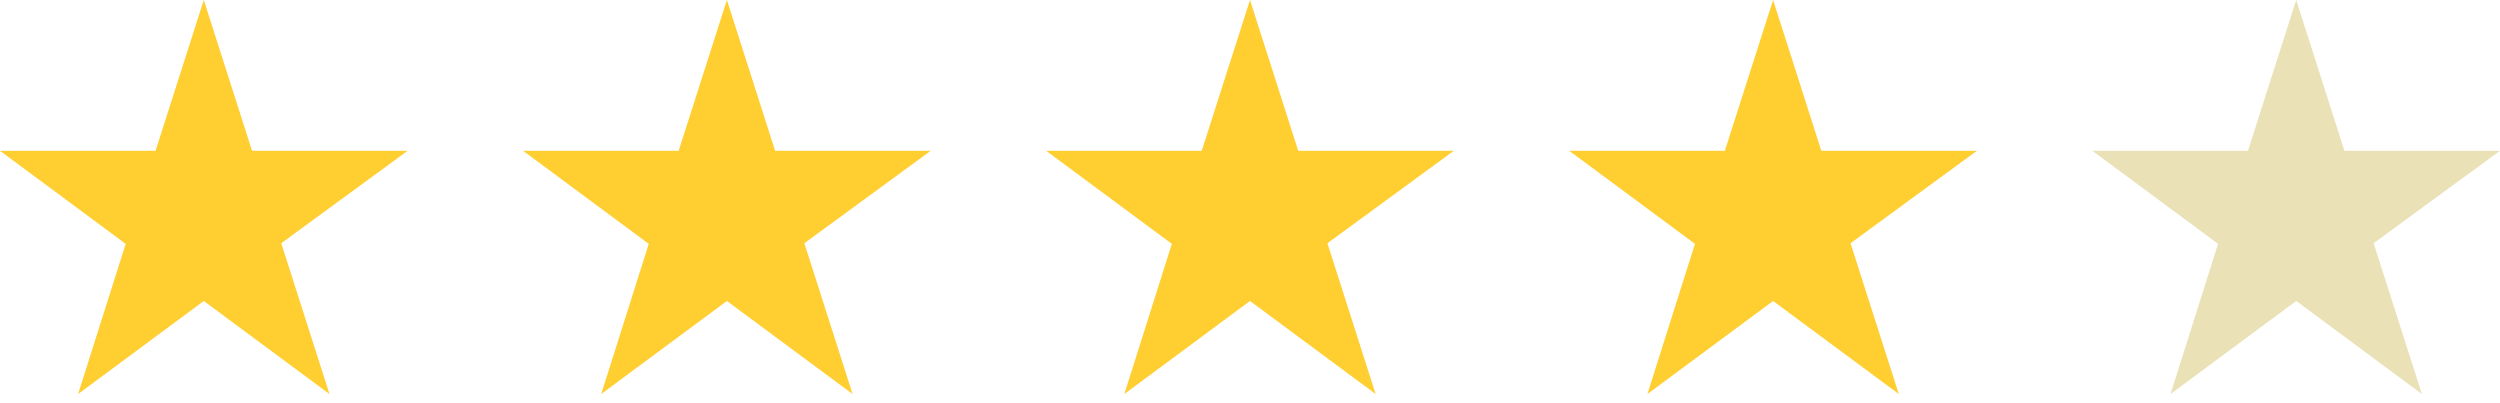 <svg width="62" height="10" viewBox="0 0 62 10" fill="none" xmlns="http://www.w3.org/2000/svg">
<path d="M10.109 3.74H6.251L5.054 0L3.858 3.74H0L3.117 6.048L1.937 9.772L5.054 7.464L8.171 9.772L6.975 6.032L10.109 3.74Z" fill="#FFCE31"/>
<path d="M23.081 3.74H19.223L18.027 0L16.831 3.74H12.973L16.089 6.048L14.91 9.772L18.027 7.464L21.144 9.772L19.948 6.032L23.081 3.74Z" fill="#FFCE31"/>
<path d="M36.054 3.74H32.196L31 0L29.803 3.74H25.945L29.062 6.048L27.883 9.772L31 7.464L34.116 9.772L32.92 6.032L36.054 3.74Z" fill="#FFCE31"/>
<path d="M49.027 3.74H45.169L43.973 0L42.776 3.74H38.918L42.035 6.048L40.856 9.772L43.973 7.464L47.09 9.772L45.893 6.032L49.027 3.74Z" fill="#FFCE31"/>
<path d="M62 3.74H58.142L56.946 0L55.749 3.74H51.891L55.008 6.048L53.829 9.772L56.946 7.464L60.063 9.772L58.866 6.032L62 3.74Z" fill="#EAE1B7"/>
</svg>
